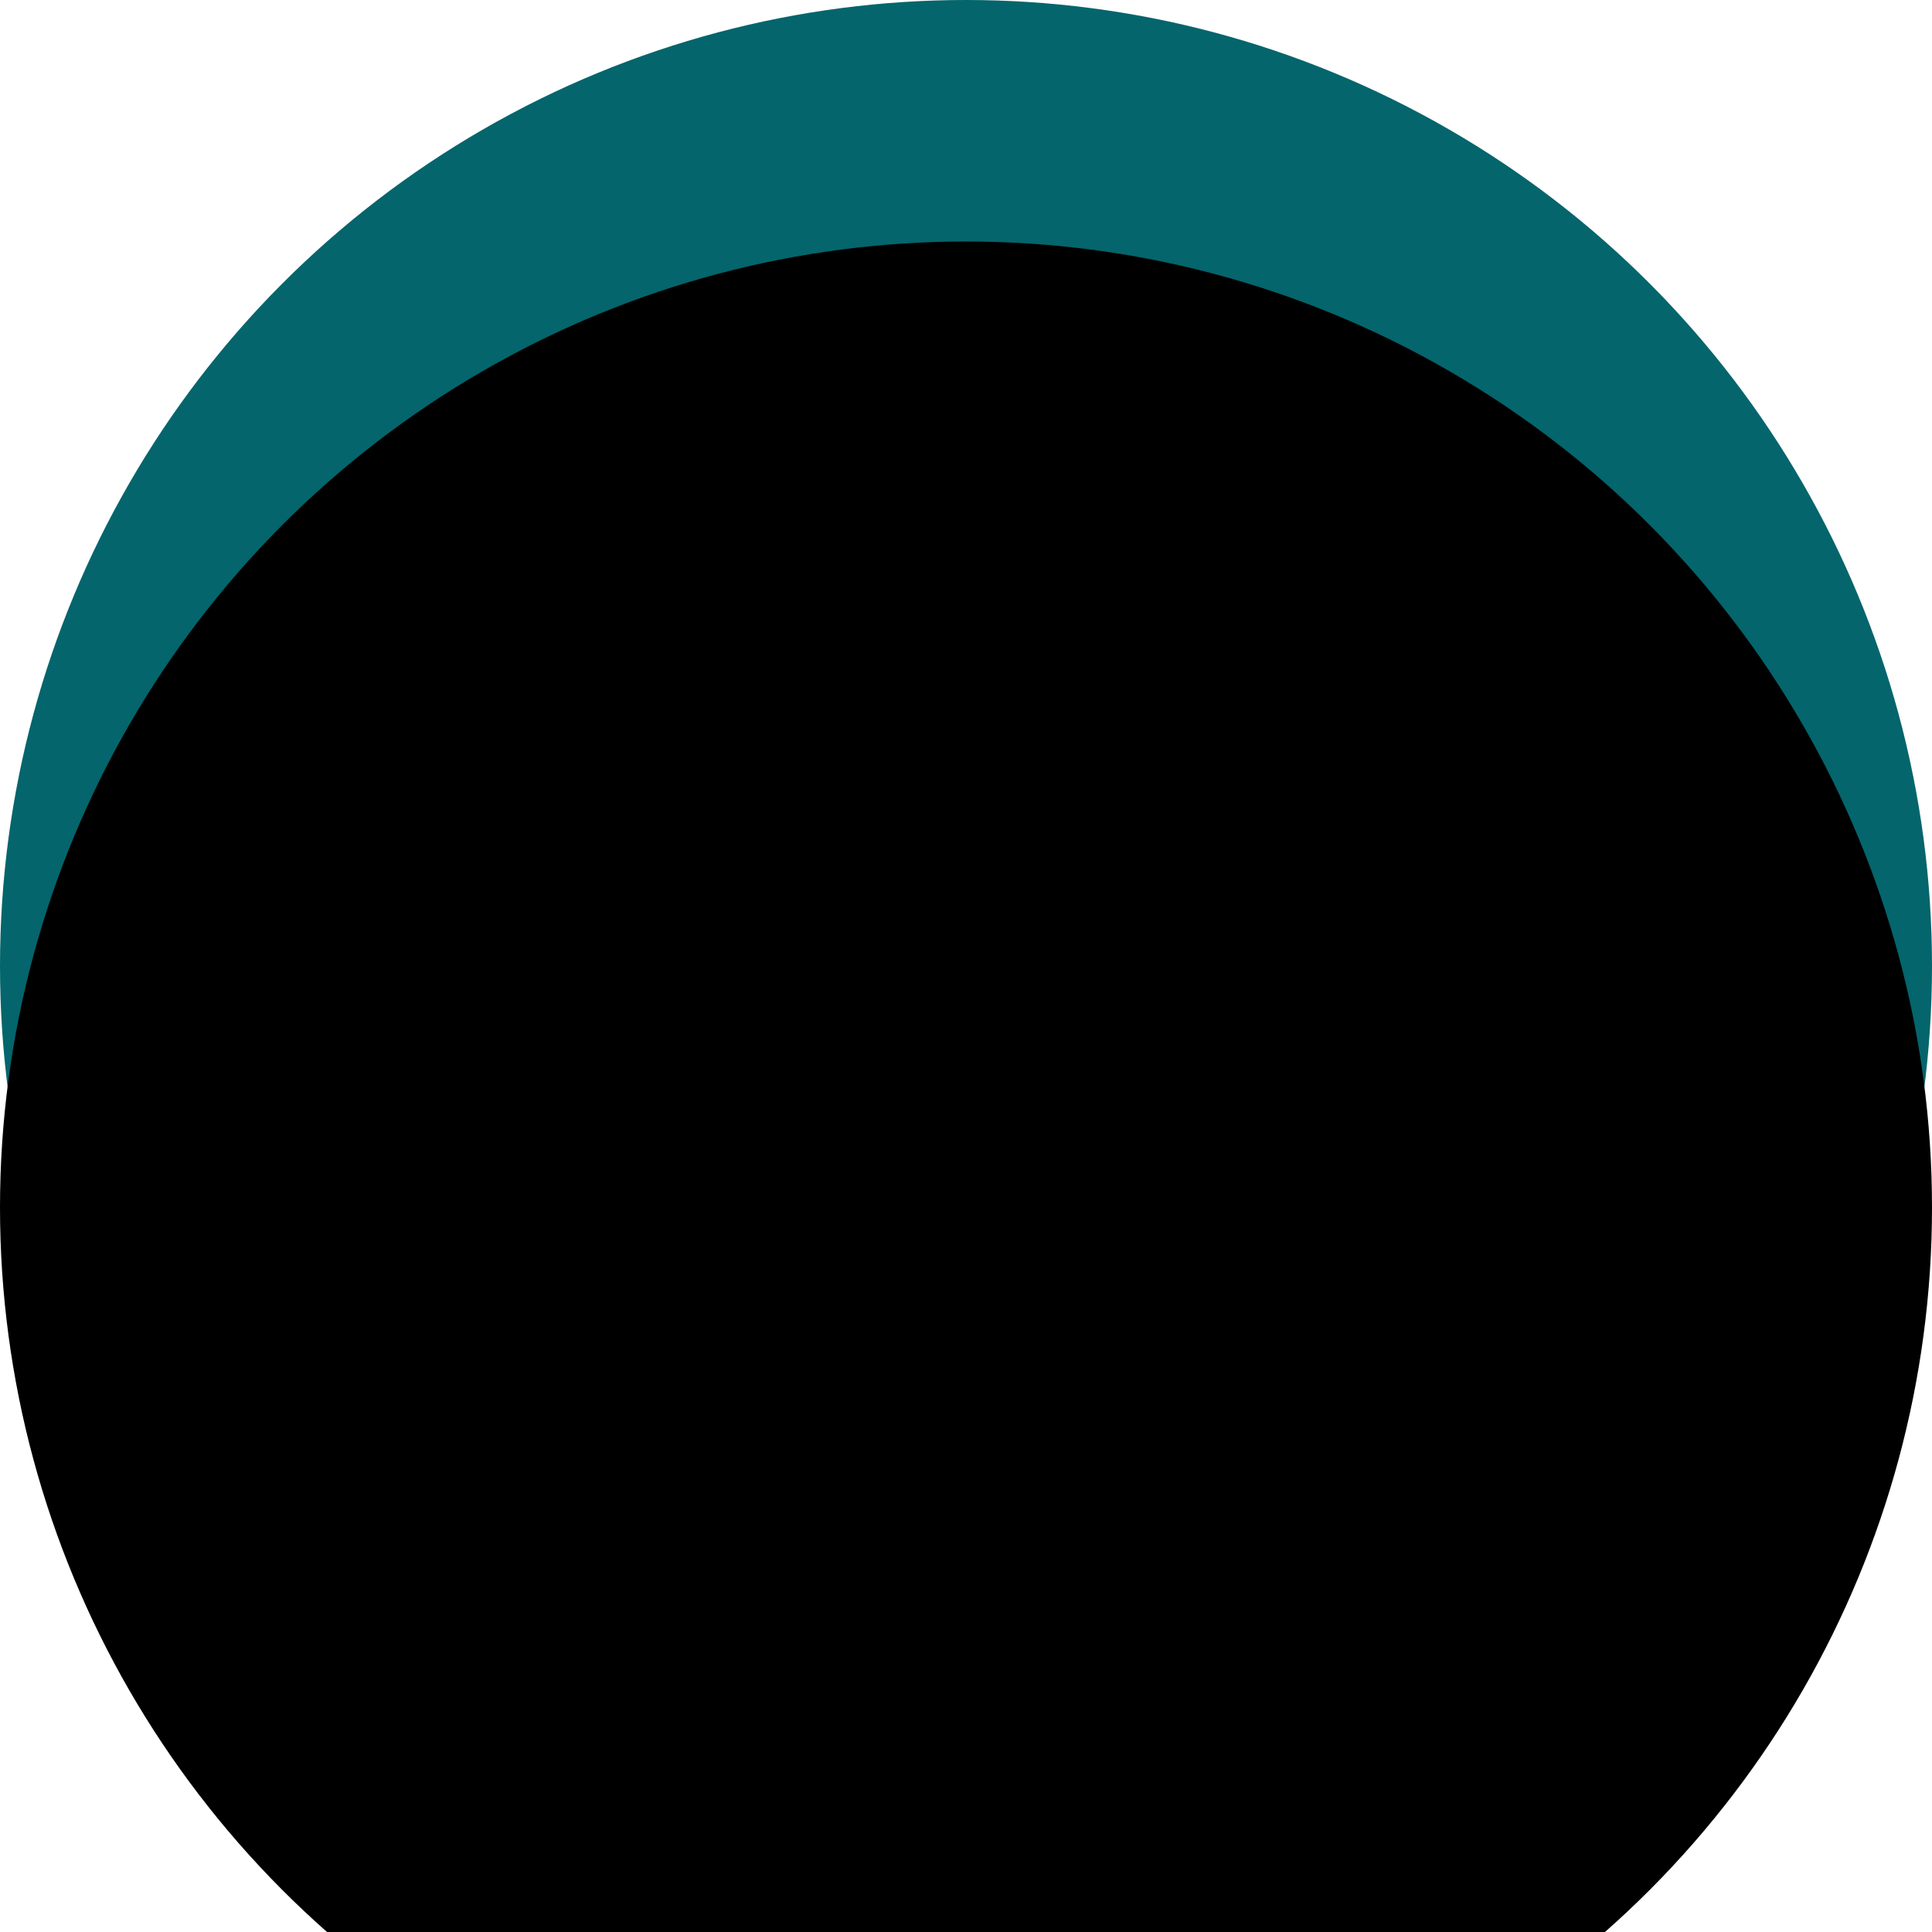 <svg xmlns="http://www.w3.org/2000/svg" xmlns:xlink="http://www.w3.org/1999/xlink" width="8" height="8" viewBox="0 0 8 8">
    <defs>
        <circle id="a" cx="16" cy="6" r="4"/>
        <filter id="b" width="212.5%" height="212.5%" x="-56.2%" y="-56.2%" filterUnits="objectBoundingBox">
            <feGaussianBlur in="SourceAlpha" result="shadowBlurInner1" stdDeviation="4"/>
            <feOffset dy="1" in="shadowBlurInner1" result="shadowOffsetInner1"/>
            <feComposite in="shadowOffsetInner1" in2="SourceAlpha" k2="-1" k3="1" operator="arithmetic" result="shadowInnerInner1"/>
            <feColorMatrix in="shadowInnerInner1" values="0 0 0 0 0 0 0 0 0 0 0 0 0 0 0 0 0 0 0.089 0"/>
        </filter>
    </defs>
    <g fill="none" fill-rule="evenodd" transform="translate(-12 -2)">
        <use fill="#04656C" xlink:href="#a"/>
        <use fill="#000" filter="url(#b)" xlink:href="#a"/>
    </g>
</svg>
